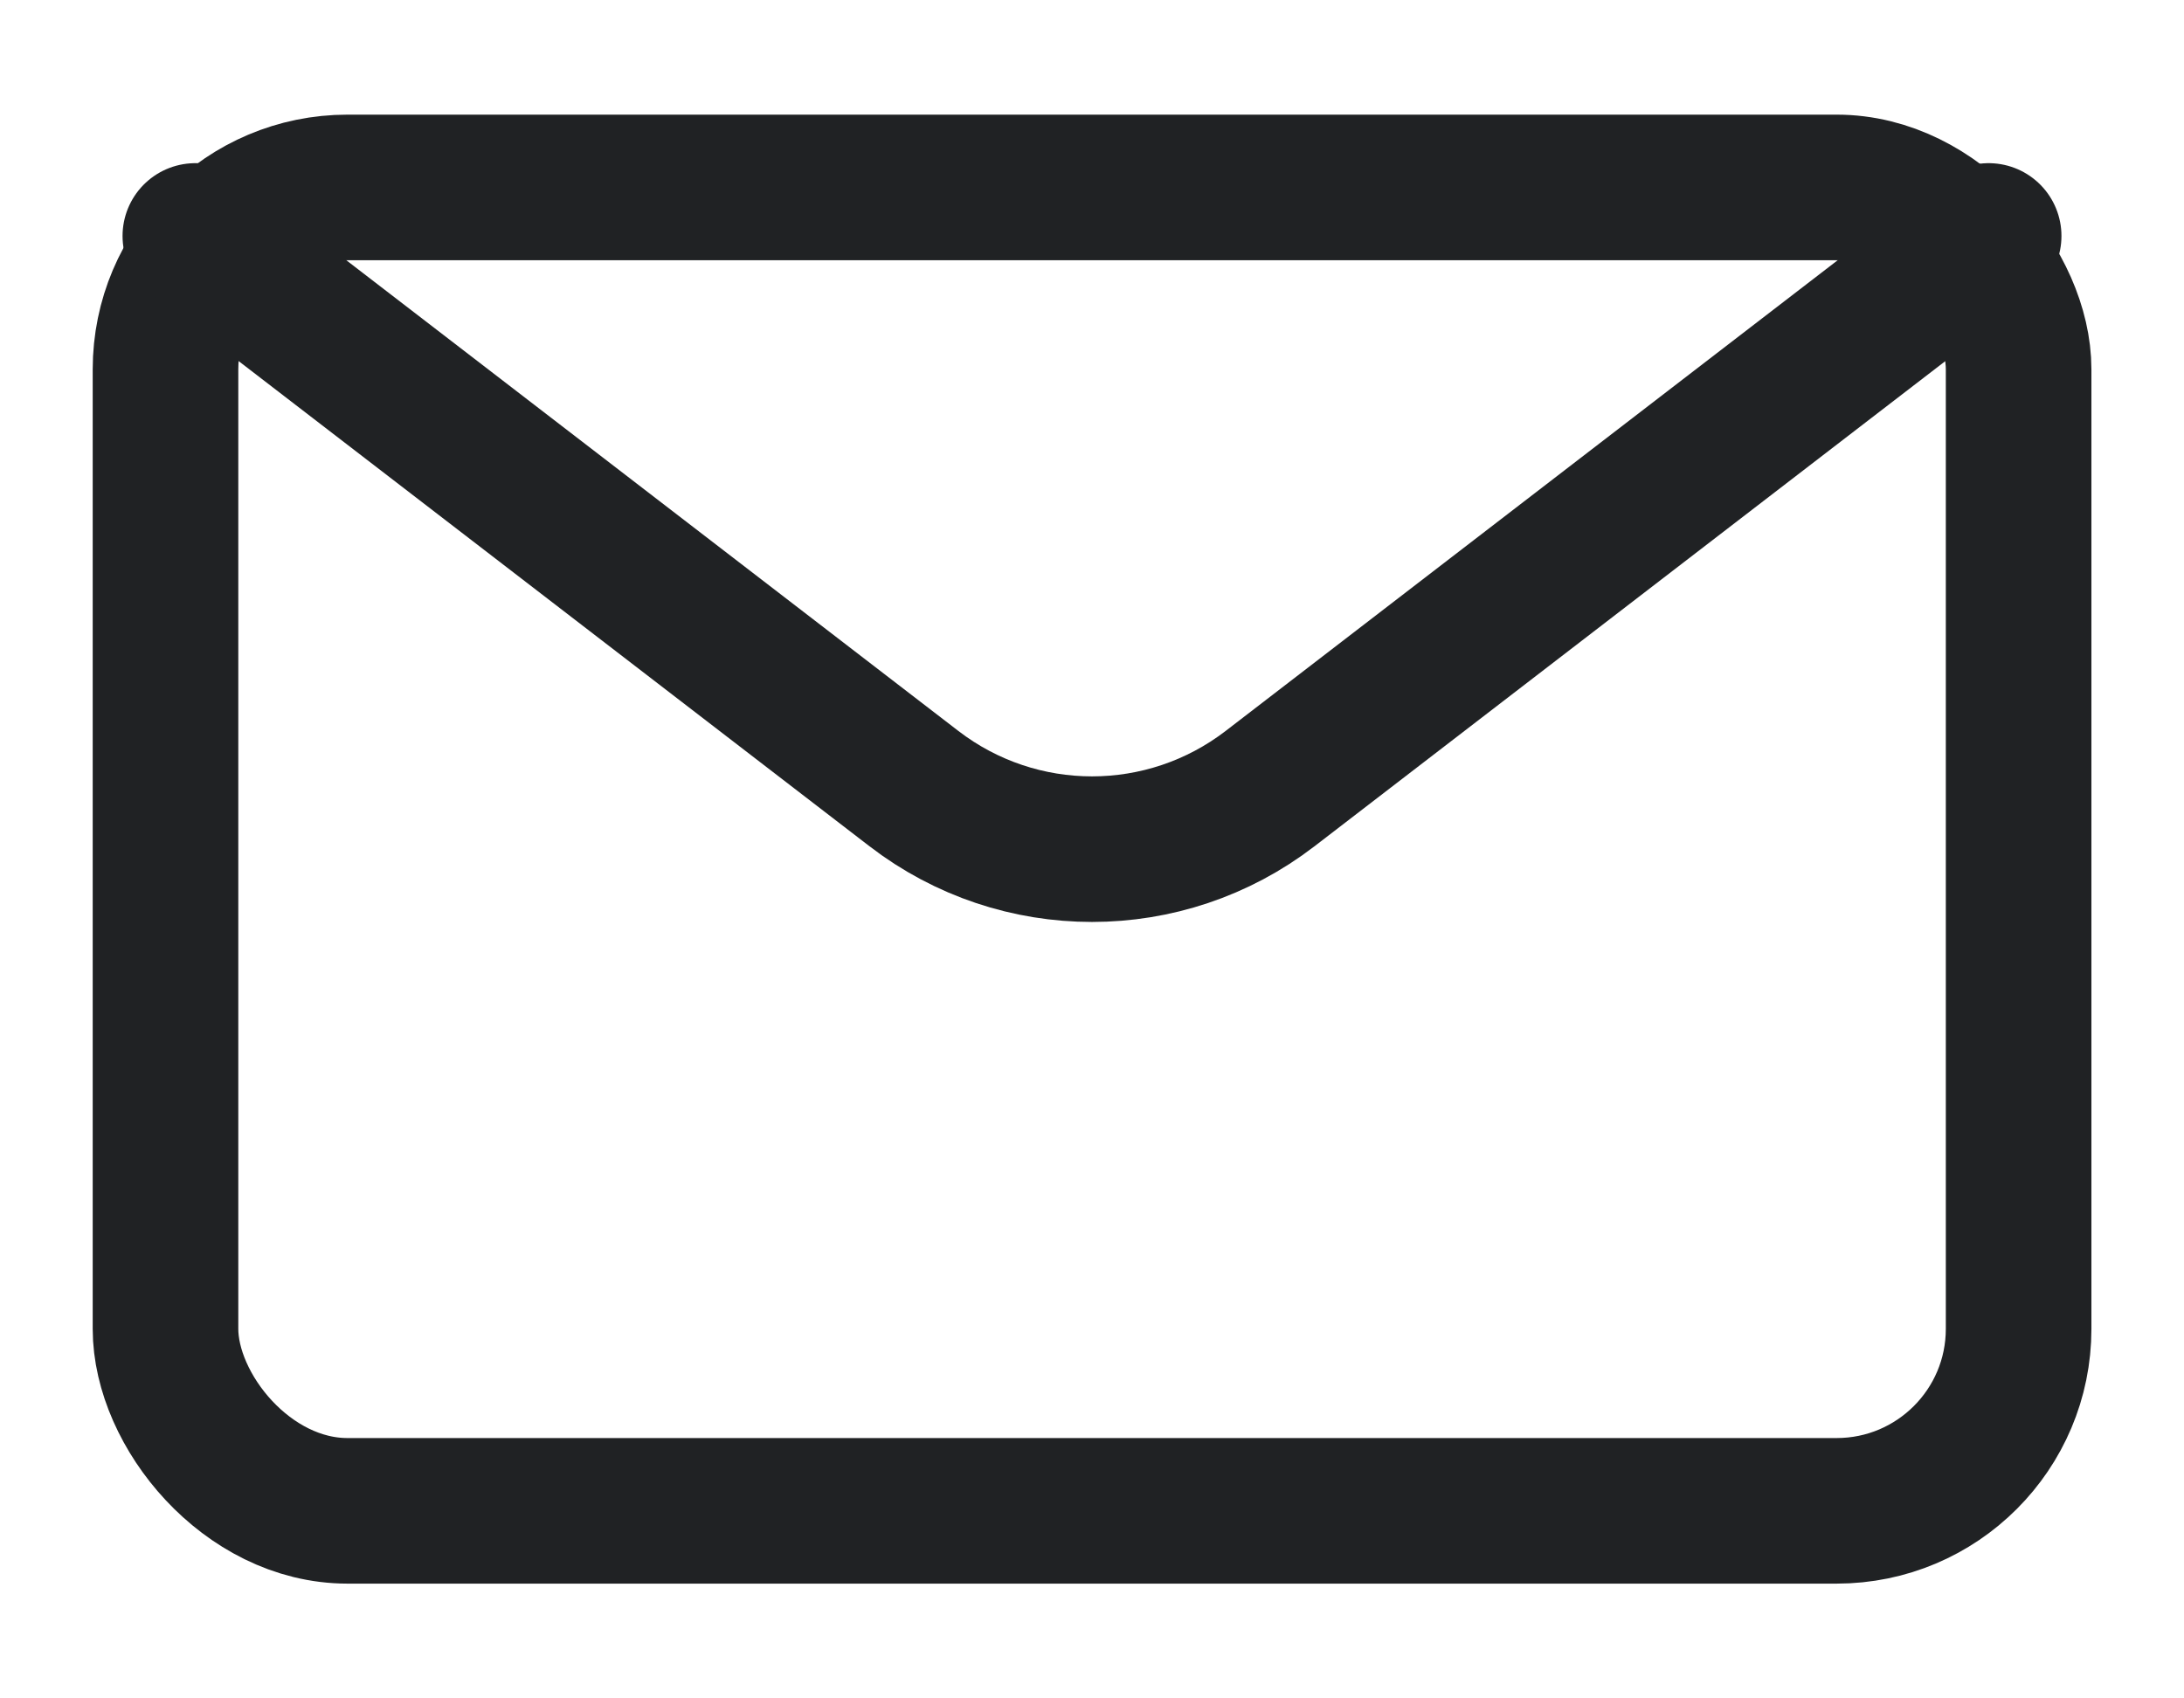 <svg width="18" height="14" viewBox="0 0 18 14" fill="none" xmlns="http://www.w3.org/2000/svg">
<rect x="1.364" y="1.545" width="15.273" height="10.909" rx="1.5" stroke="#202224" stroke-width="1.2" stroke-linecap="round" stroke-linejoin="round"/>
<path d="M16.39 1.945L10.467 6.501C9.602 7.166 8.398 7.166 7.533 6.501L1.61 1.945" stroke="#202224" stroke-width="1.2" stroke-linecap="round" stroke-linejoin="round"/>
</svg>
